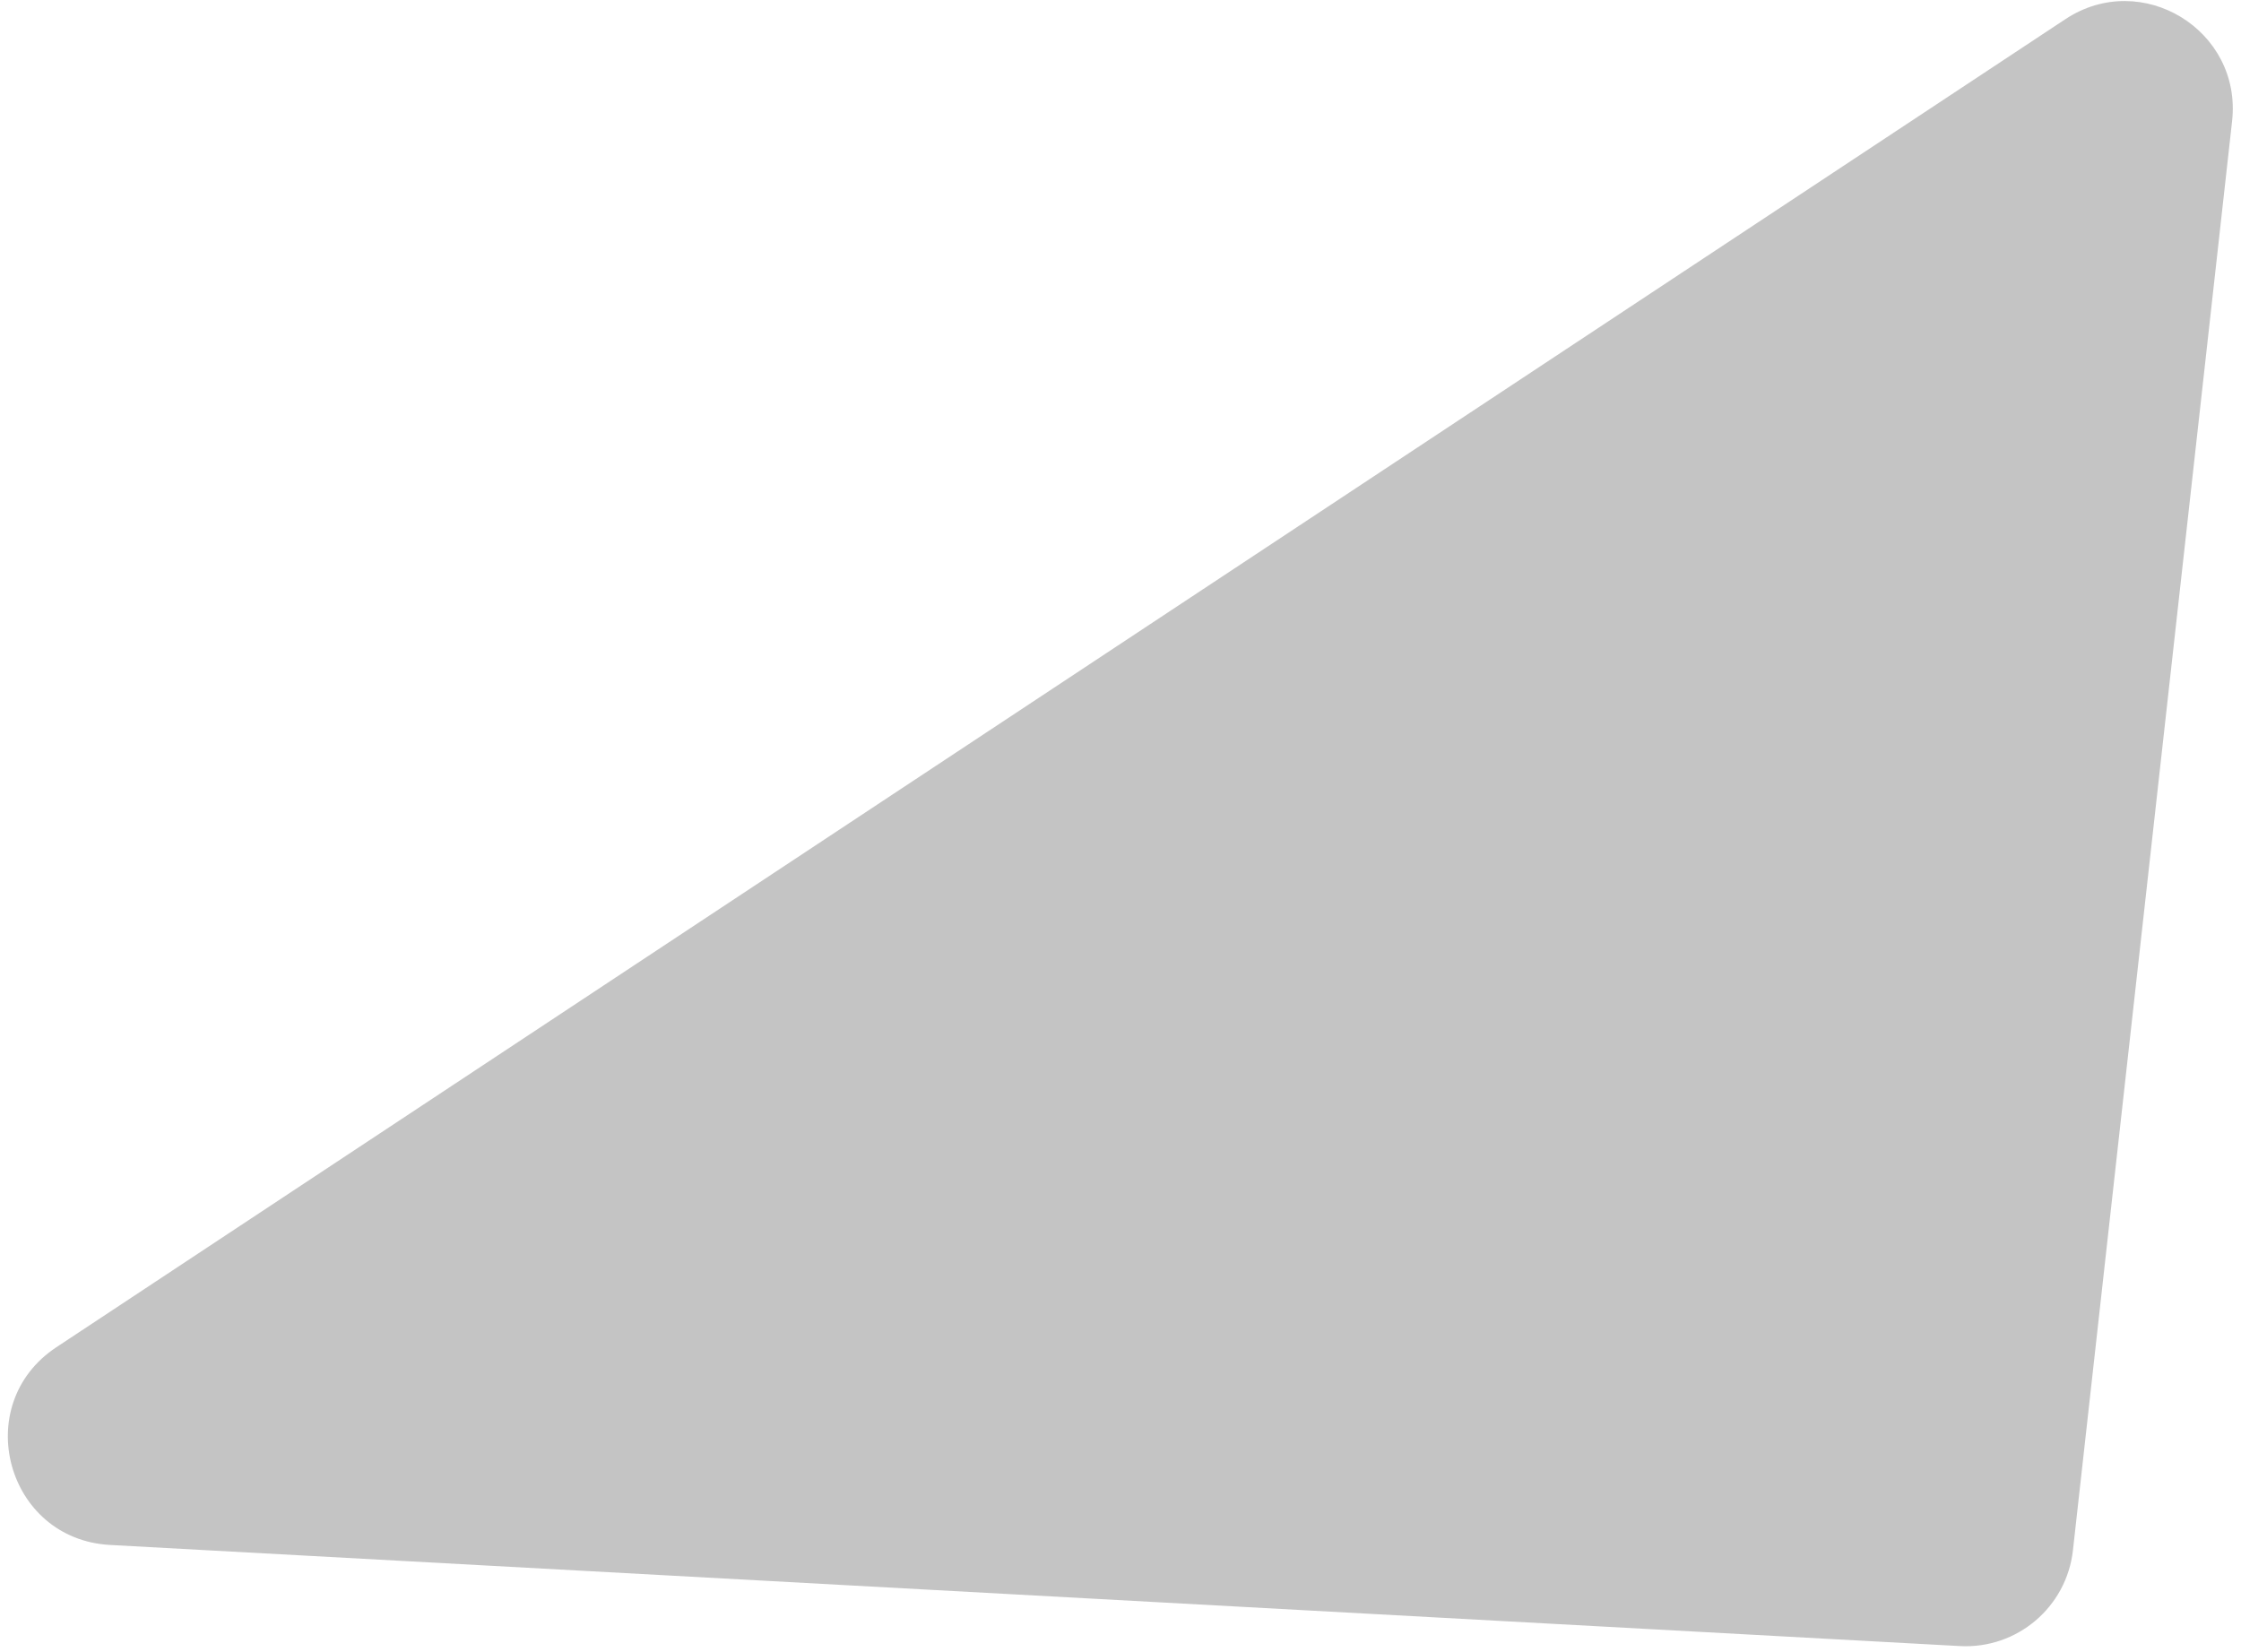 <svg width="270" height="199" viewBox="0 0 270 199" fill="none" xmlns="http://www.w3.org/2000/svg">
<path id="Polygon 1" d="M248.838 2.312C258.034 -3.767 270.147 3.639 268.927 14.595L249.752 186.787C248.989 193.641 243.007 198.706 236.122 198.329L13.254 186.146C0.748 185.462 -3.654 169.228 6.794 162.321L248.838 2.312Z" fill="#151515" fill-opacity="0.25"/>
</svg>

